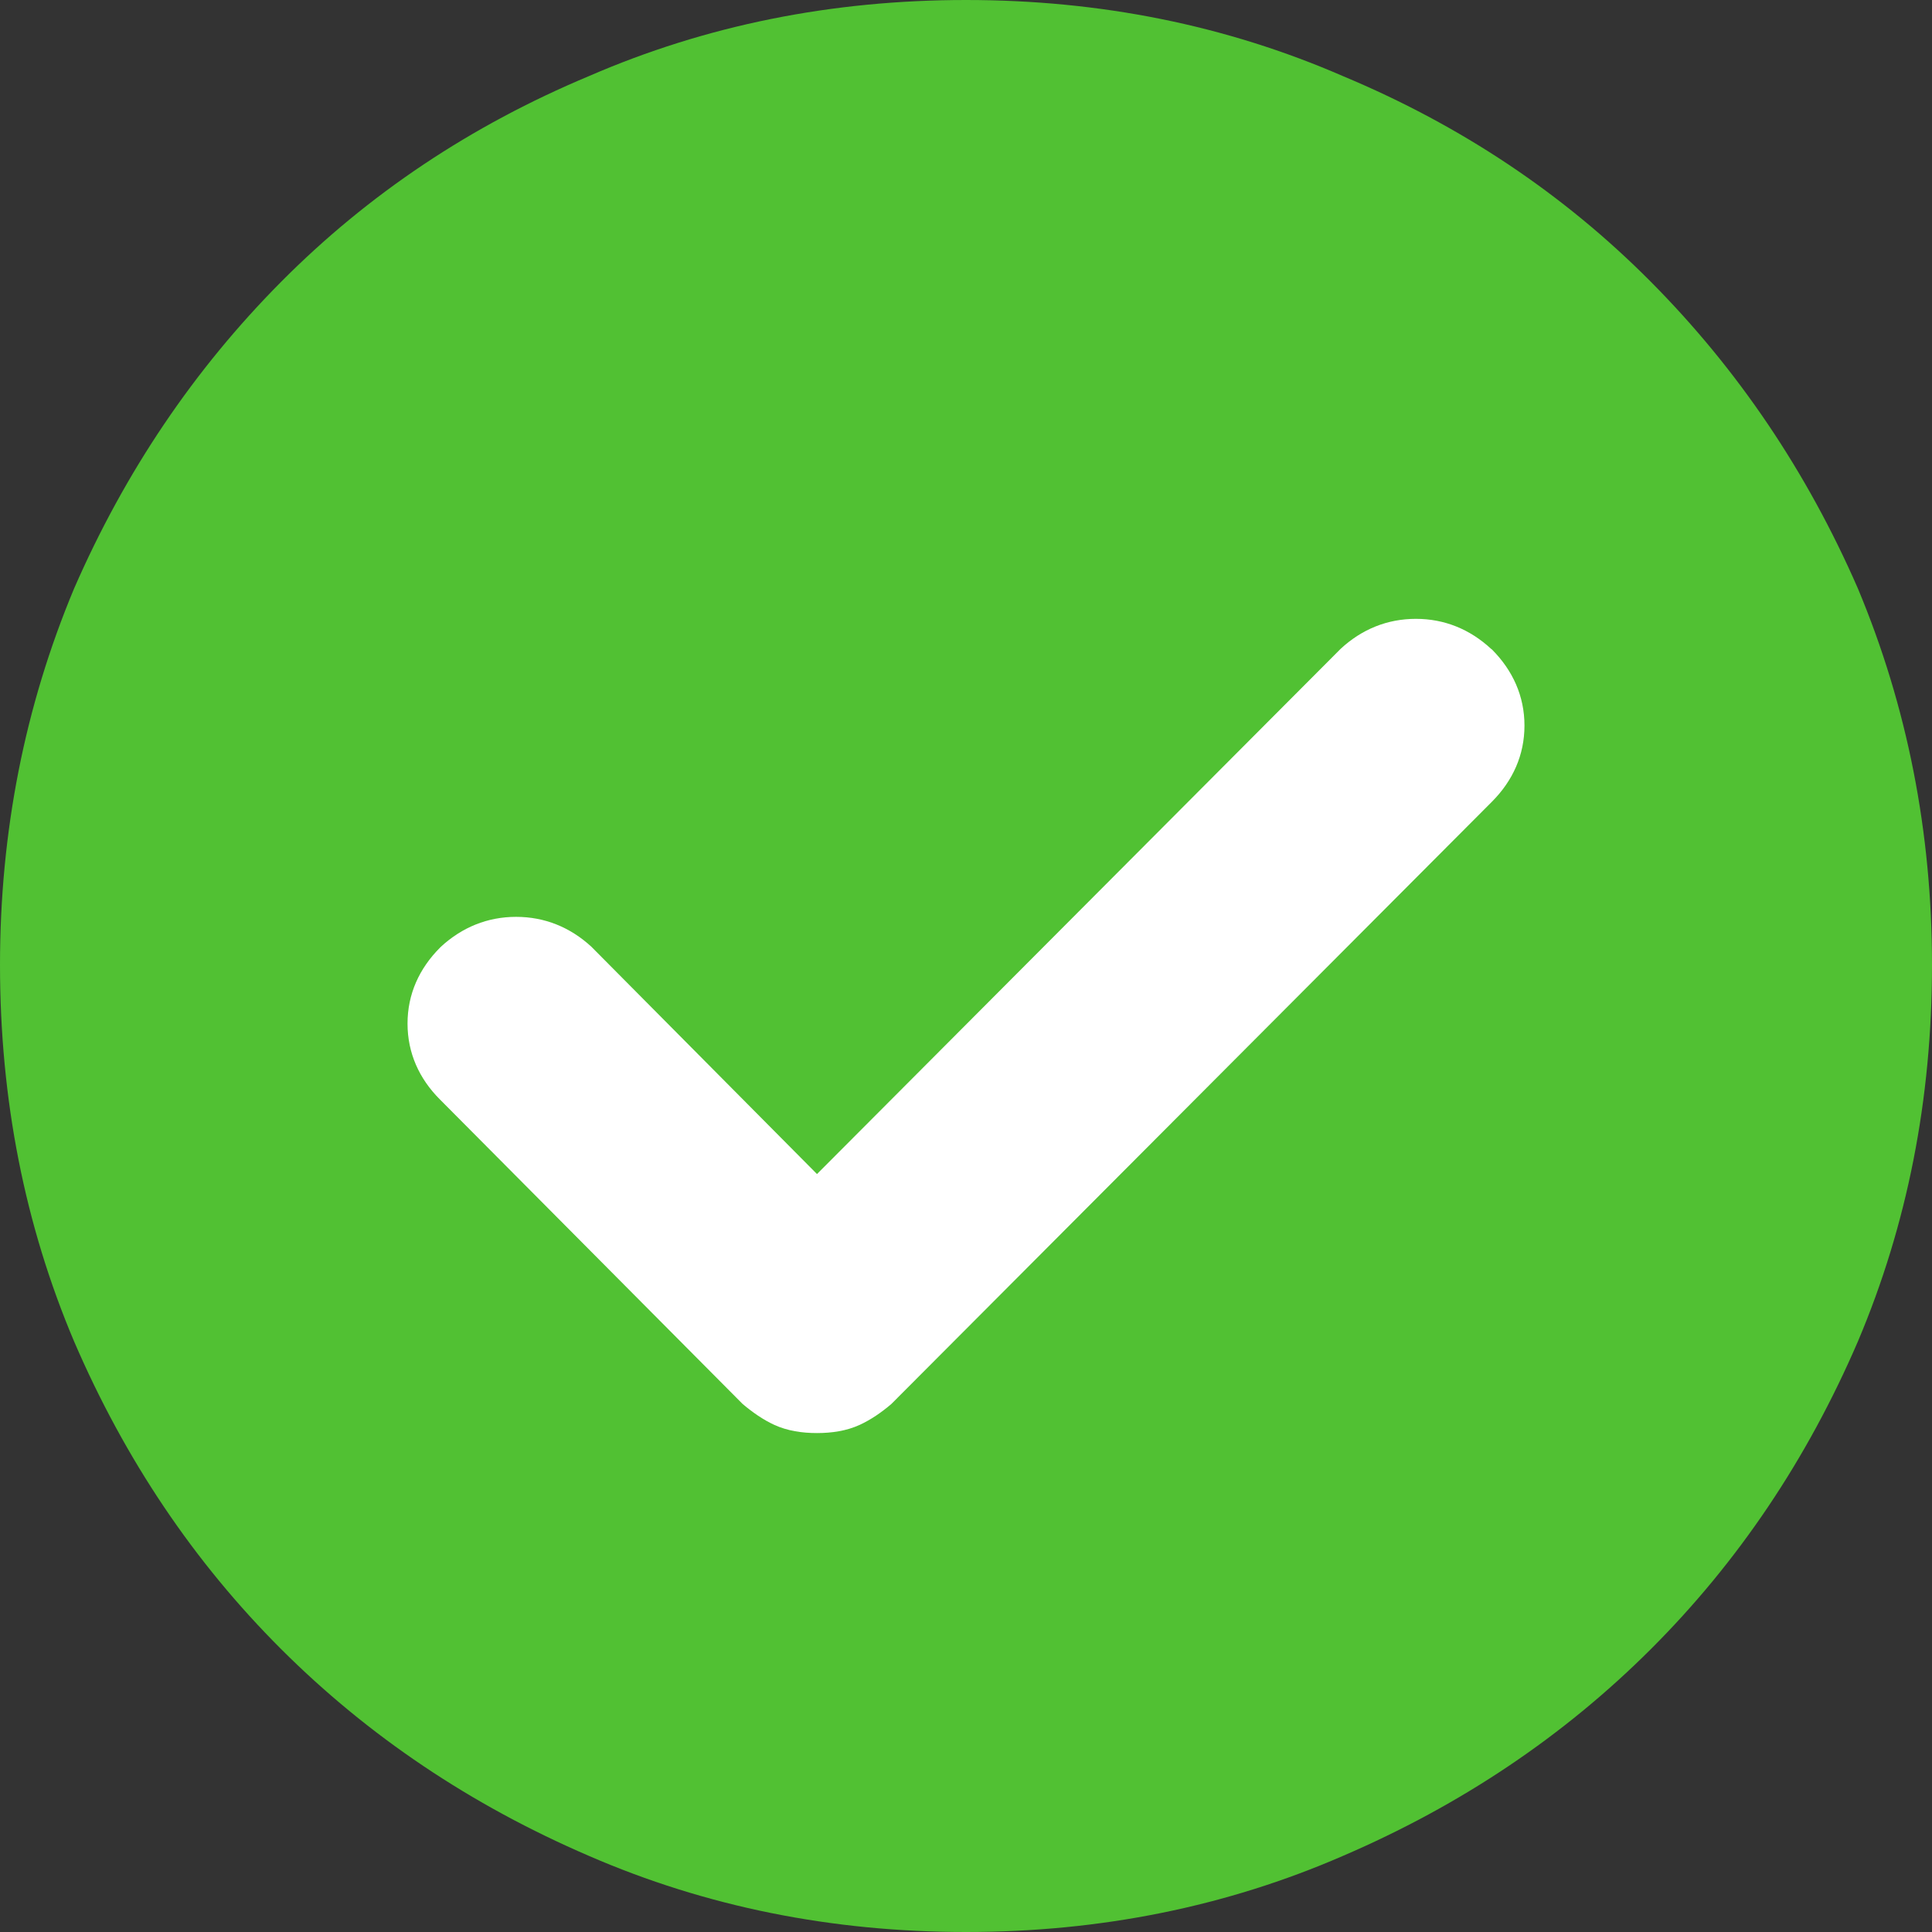 <svg viewBox="0 0 16 16" fill="none" xmlns="http://www.w3.org/2000/svg">
<rect x="0" y="0" width="16" height="16" fill="#333333" stroke="none"/>
<path d="M4.878 0.63C5.845 0.21 6.886 0 8 0C9.114 0 10.155 0.21 11.121 0.63C12.1 1.039 12.95 1.607 13.672 2.334C14.394 3.061 14.965 3.908 15.386 4.873C15.795 5.85 16 6.89 16 7.991C16 9.105 15.795 10.144 15.386 11.11C14.965 12.087 14.394 12.936 13.672 13.657C12.95 14.378 12.1 14.949 11.121 15.37C10.155 15.79 9.114 16 8 16C6.886 16 5.845 15.79 4.878 15.37C3.9 14.949 3.05 14.378 2.328 13.657C1.606 12.936 1.035 12.087 0.614 11.11C0.205 10.144 0 9.105 0 7.991C0 6.89 0.205 5.85 0.614 4.873C1.035 3.908 1.606 3.061 2.328 2.334C3.05 1.607 3.9 1.039 4.878 0.63Z" fill="#51C133"/>
<path d="M11.103 5.373C11.278 5.211 11.489 5.125 11.726 5.125C11.962 5.125 12.173 5.211 12.348 5.373L12.356 5.379C12.529 5.553 12.625 5.766 12.625 6.009C12.625 6.252 12.529 6.465 12.356 6.639L7.389 11.62L7.382 11.627C7.299 11.698 7.211 11.758 7.12 11.8C7.011 11.85 6.889 11.868 6.766 11.868C6.643 11.868 6.521 11.85 6.412 11.8C6.321 11.758 6.234 11.698 6.15 11.627L6.143 11.62L3.645 9.107C3.471 8.934 3.375 8.72 3.375 8.477C3.375 8.234 3.471 8.021 3.645 7.847L3.652 7.84C3.827 7.679 4.038 7.593 4.274 7.593C4.511 7.593 4.722 7.679 4.897 7.84L4.905 7.848L6.766 9.723L11.103 5.373Z" fill="white"/>
</svg>
